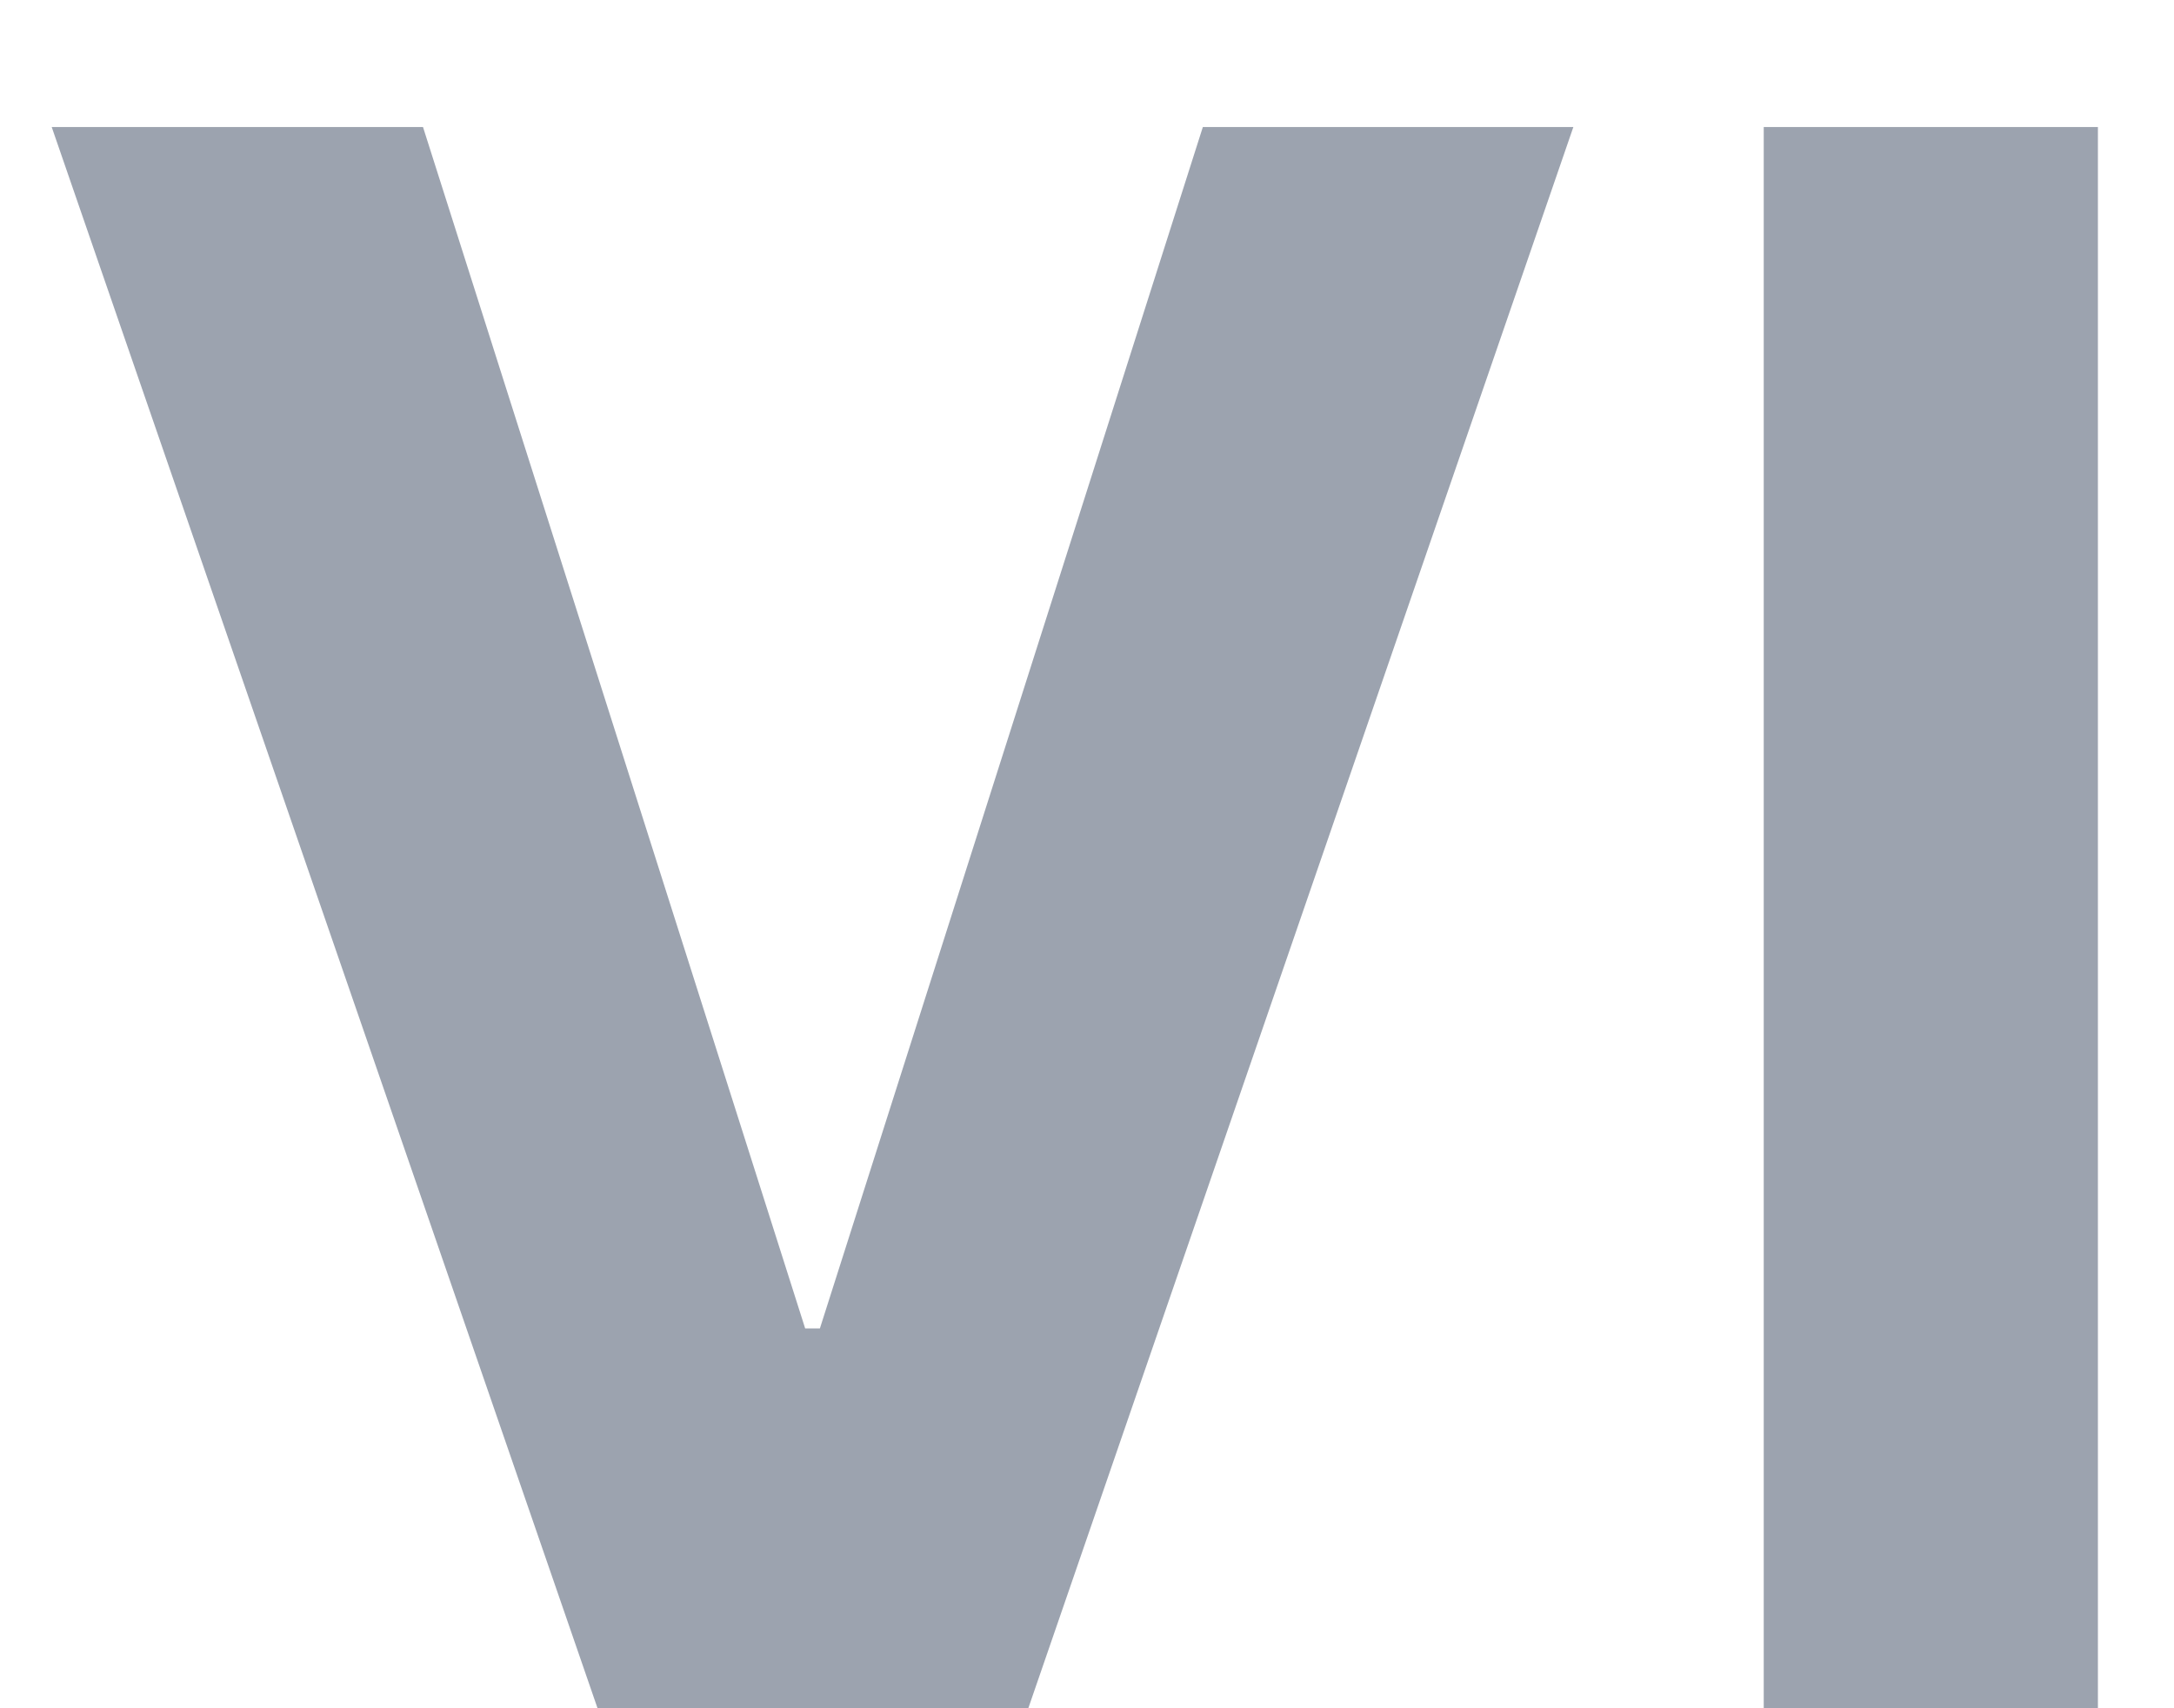 <svg width="14" height="11" viewBox="0 0 14 11" fill="none" xmlns="http://www.w3.org/2000/svg">
<path d="M2.724 0.818L5.185 8.554H5.28L7.746 0.818H10.132L6.622 11H3.848L0.333 0.818H2.724ZM13.51 0.818V11H11.358V0.818H13.51Z" fill="#9CA3AF"/>
</svg>
